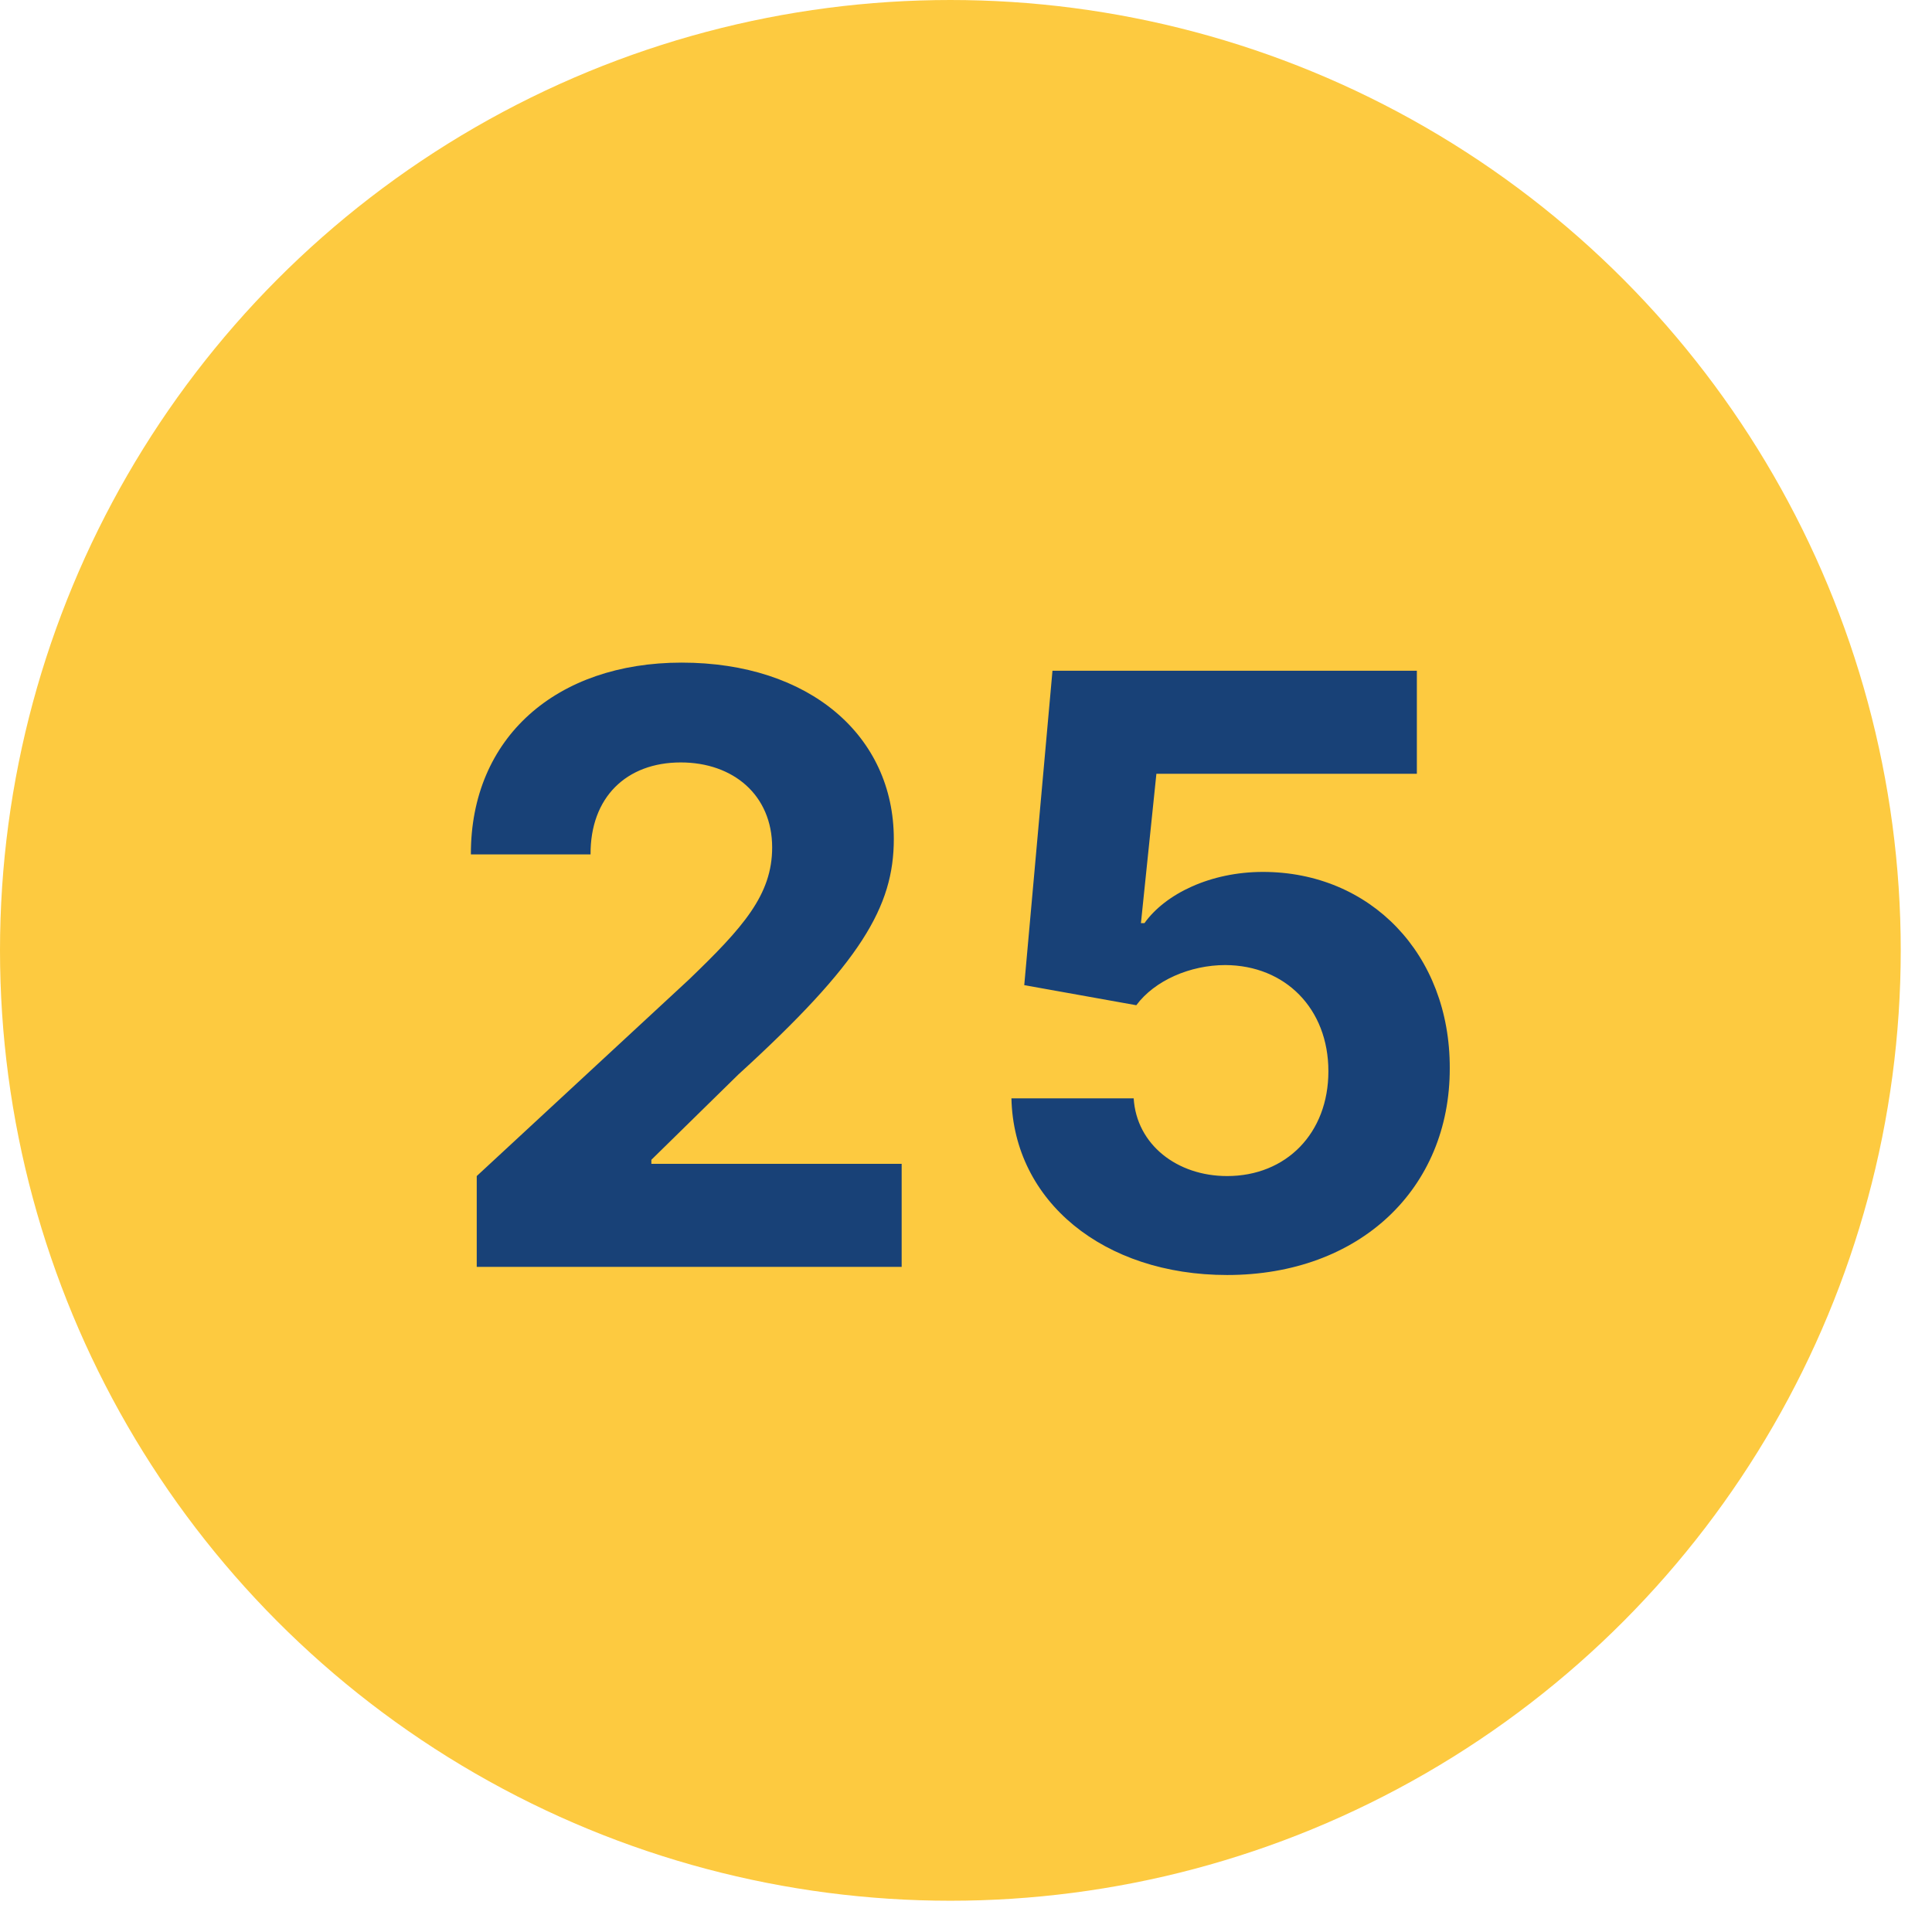 <svg width="33" height="33" viewBox="0 0 33 33" fill="none" xmlns="http://www.w3.org/2000/svg">
<circle cx="16.233" cy="16.233" r="16.233" fill="#FDCA40"/>
<path d="M8.143 21.639H15.401V19.879H11.126V19.81L12.612 18.353C14.705 16.444 15.267 15.489 15.267 14.331C15.267 12.566 13.825 11.318 11.643 11.318C9.505 11.318 8.038 12.596 8.043 14.594H10.087C10.082 13.62 10.698 13.023 11.628 13.023C12.523 13.023 13.189 13.58 13.189 14.475C13.189 15.286 12.692 15.842 11.767 16.732L8.143 20.088V21.639ZM20.96 21.778C23.227 21.778 24.768 20.302 24.763 18.244C24.768 16.295 23.406 14.893 21.572 14.893C20.677 14.893 19.906 15.266 19.548 15.768H19.488L19.752 13.217H24.201V11.457H17.977L17.495 16.827L19.409 17.17C19.722 16.747 20.329 16.484 20.93 16.484C21.954 16.489 22.69 17.229 22.69 18.298C22.69 19.357 21.969 20.088 20.96 20.088C20.105 20.088 19.414 19.551 19.364 18.761H17.276C17.316 20.521 18.852 21.778 20.96 21.778Z" fill="#184177"/>
</svg>
